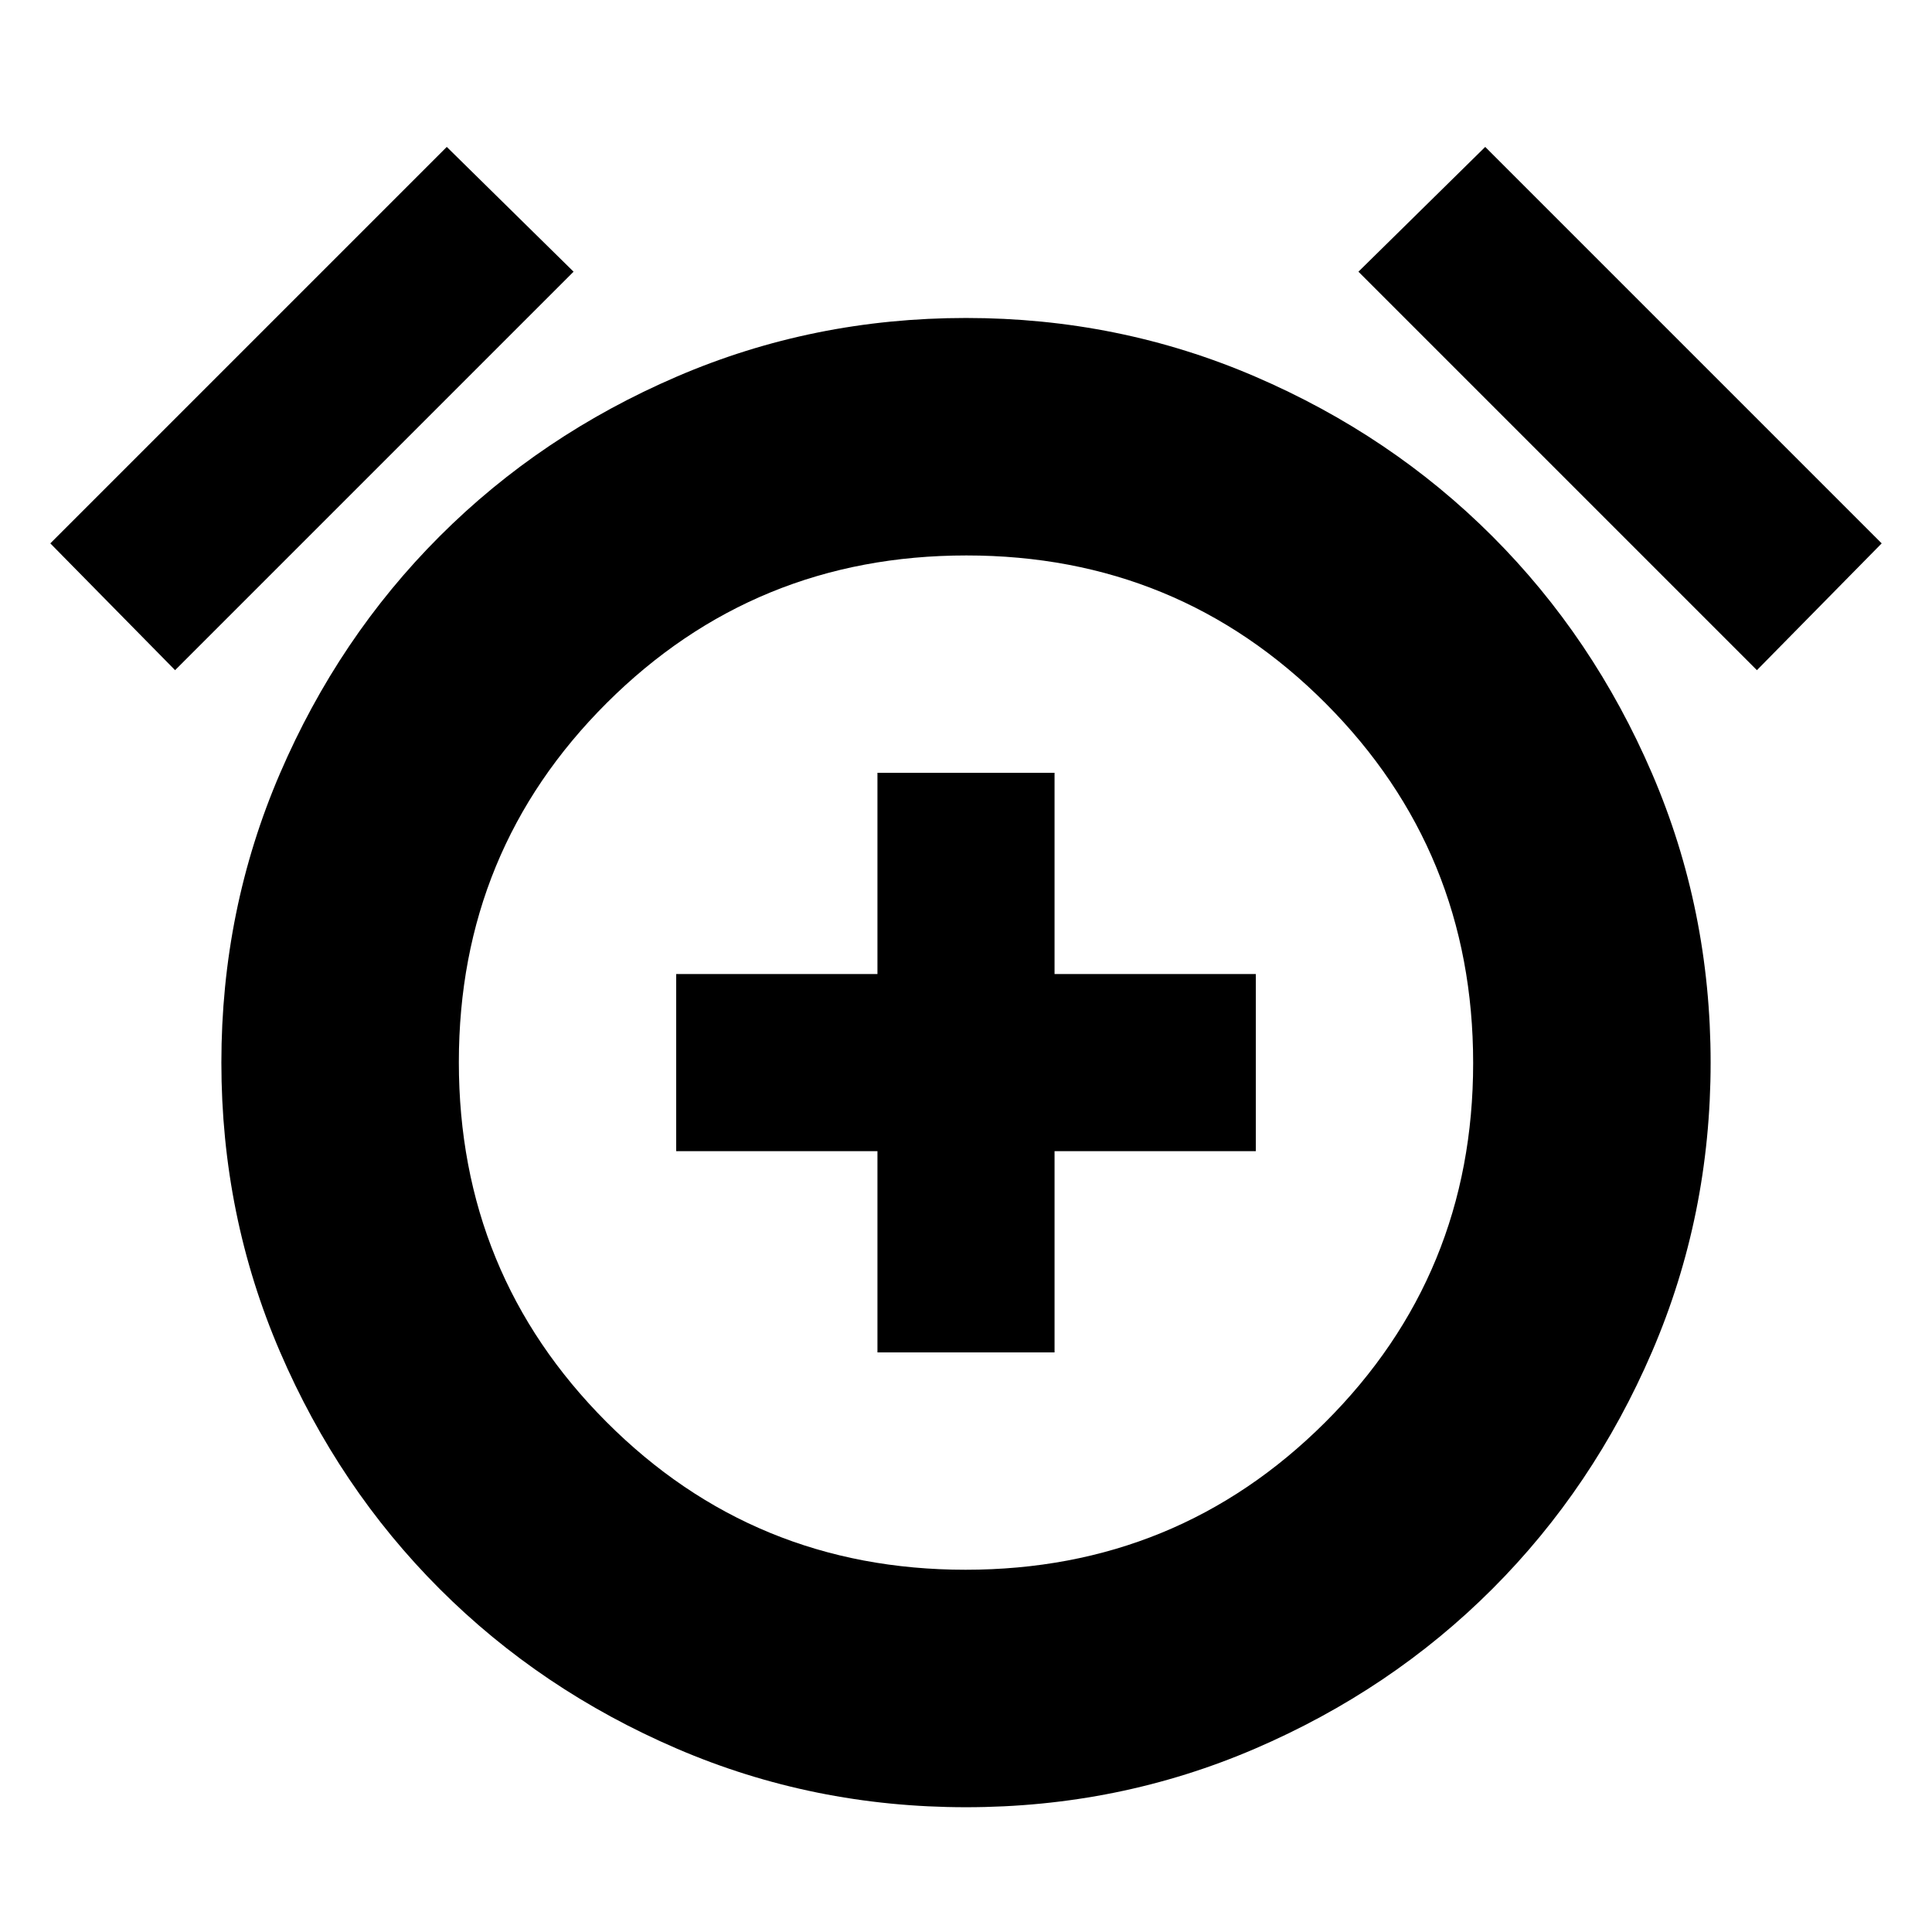 <svg xmlns="http://www.w3.org/2000/svg" height="20" viewBox="0 -960 960 960" width="20"><path d="M436-288h88v-100h100v-88H524v-100h-88v100H336v88h100v100Zm44 226q-76 0-143.633-29.1-67.634-29.1-117.9-79.367-50.267-50.266-79.367-117.9Q110-356 110-432q0-76 29.1-143.633 29.1-67.634 79.367-117.9 50.266-50.267 117.9-79.367Q404-802 480-802q76 0 143.633 29.1 67.634 29.1 117.9 79.367 50.267 50.266 79.367 117.9Q850-508 850-432q0 76-29.1 143.633-29.1 67.634-79.367 117.9-50.266 50.267-117.9 79.367Q556-62 480-62Zm0-370ZM222-887l63 62L87-627l-62-63 197-197Zm516 0 197 197-62 63-198-198 63-62ZM479.788-180Q585-180 658.5-253.288q73.5-73.289 73.5-178.5Q732-537 658.712-610.5q-73.289-73.5-178.5-73.5Q375-684 301.5-610.712q-73.5 73.289-73.5 178.5Q228-327 301.288-253.5q73.289 73.5 178.5 73.5Z"/></svg>